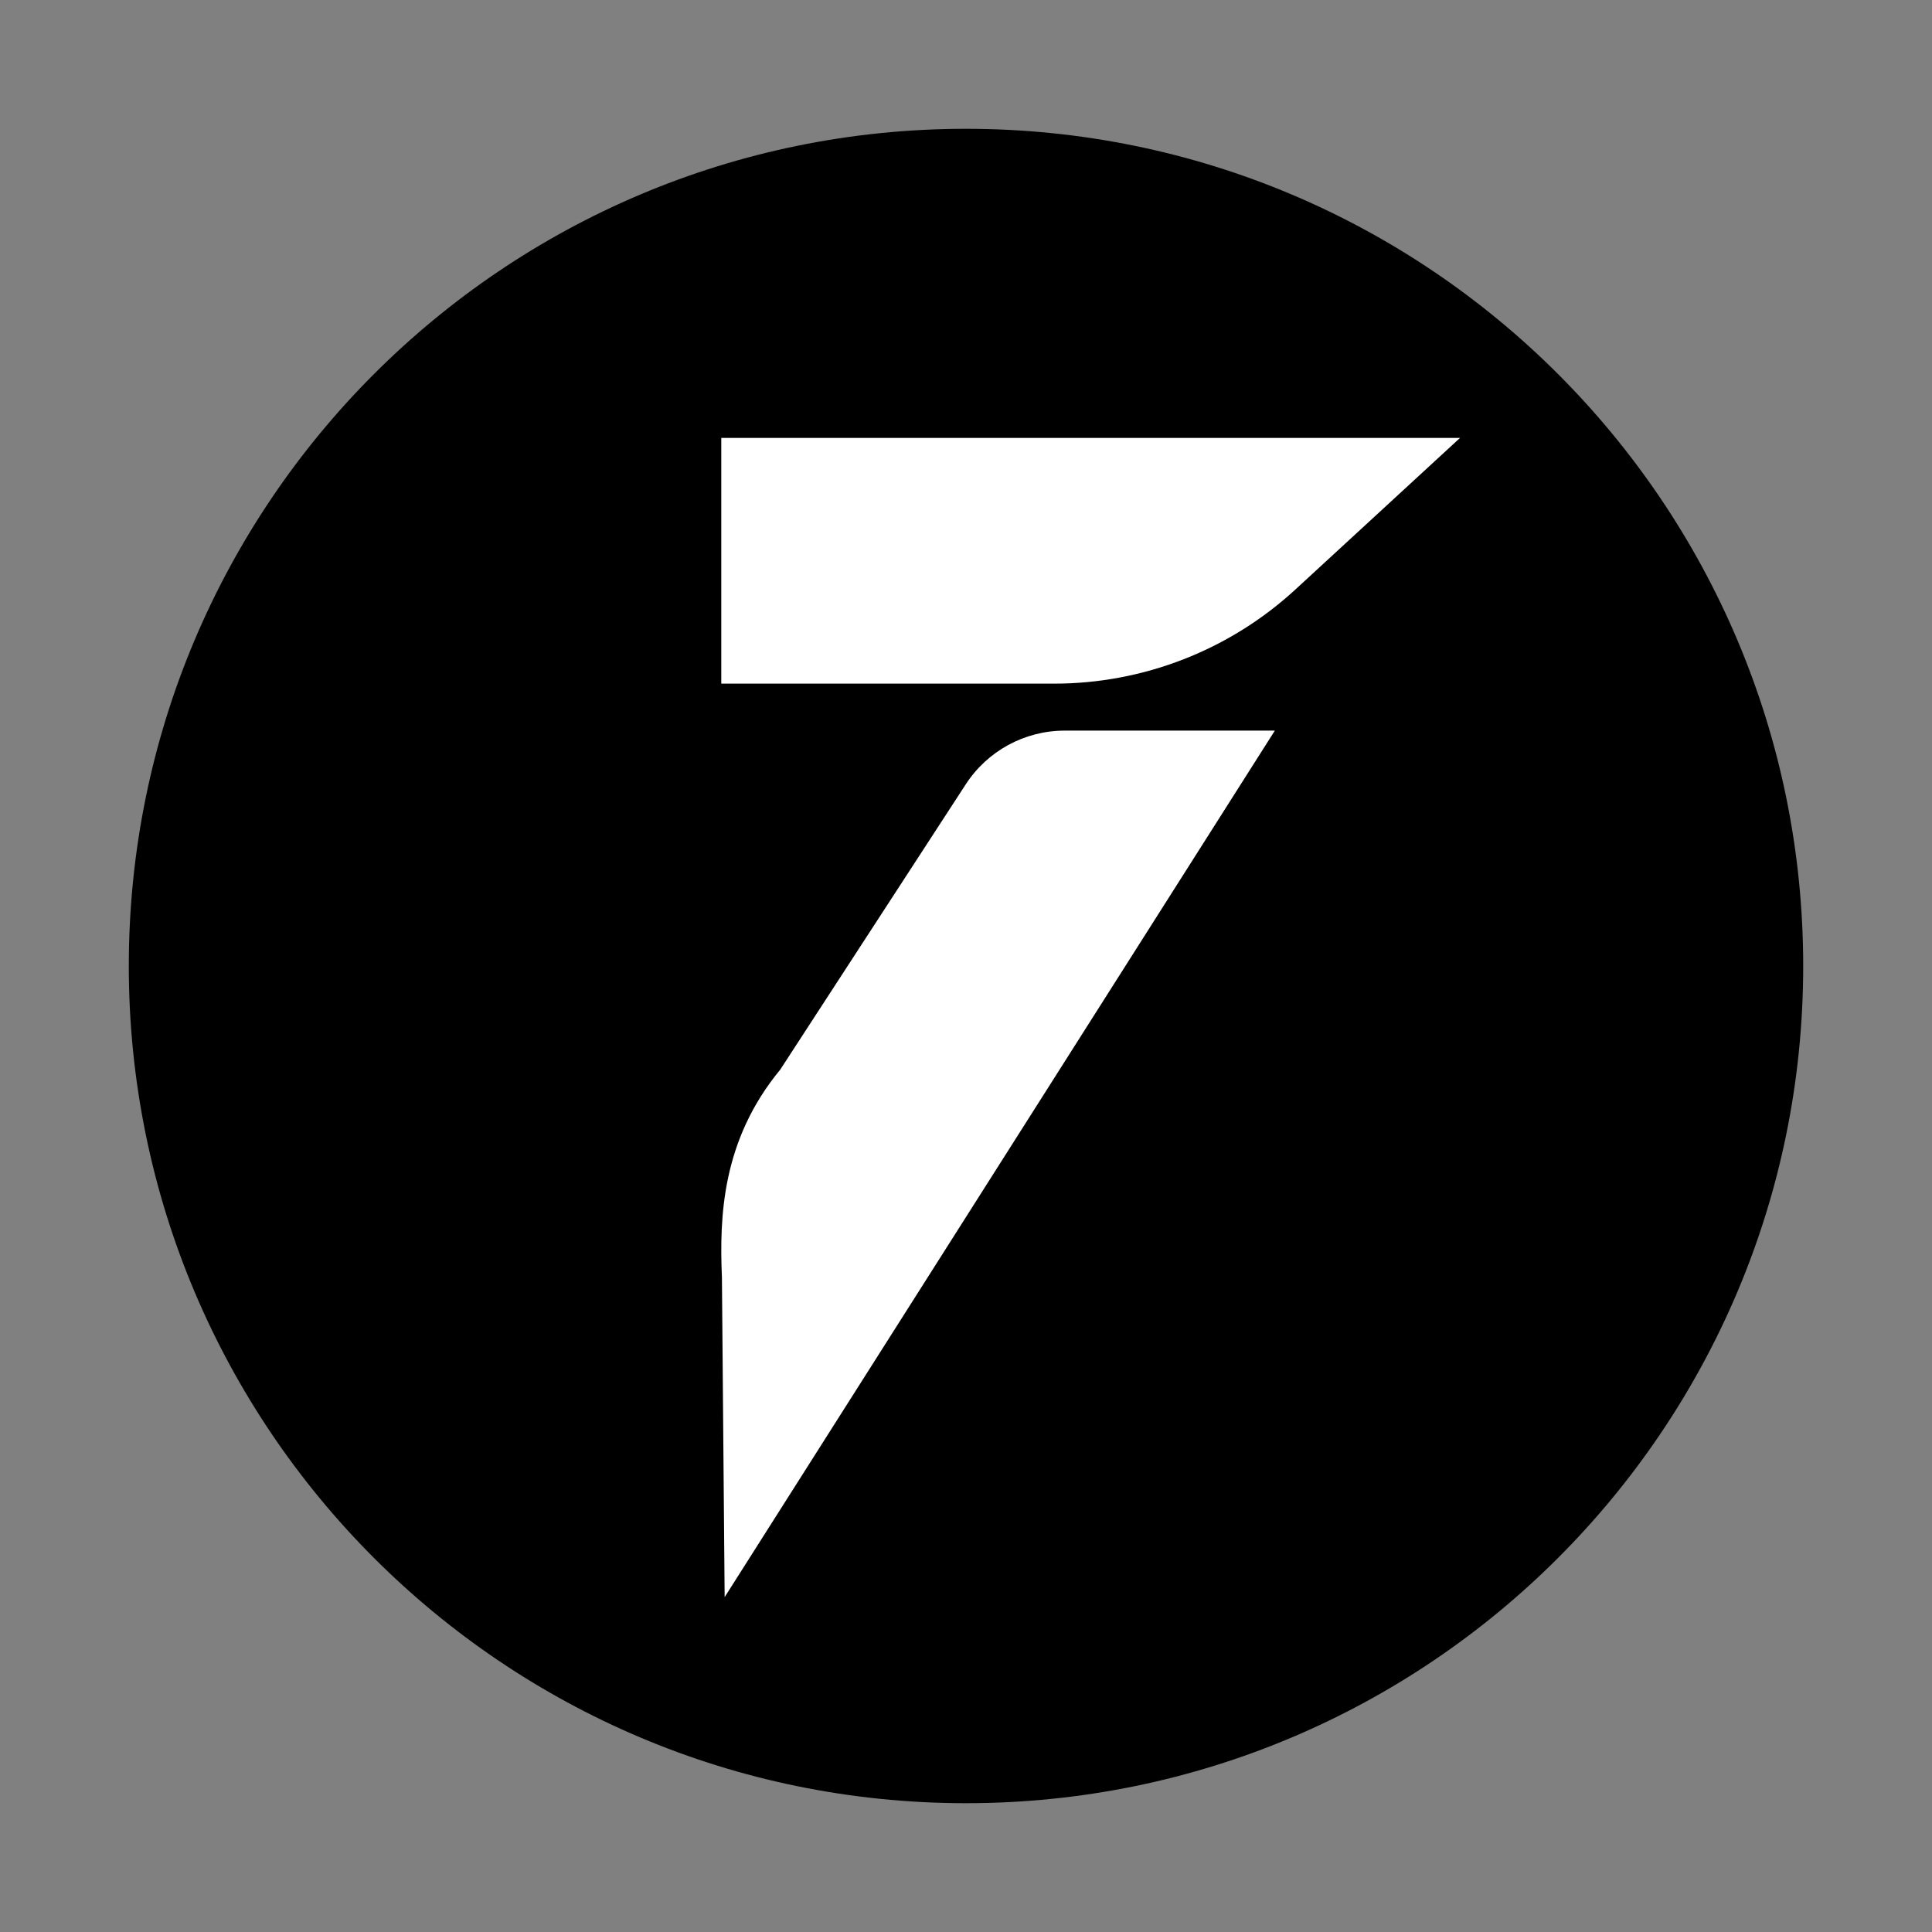 <svg width="150" height="150" viewBox="0 0 150 150" fill="none" xmlns="http://www.w3.org/2000/svg">
<rect x="0" y="0" width="150" height="150" fill="#808080" stroke="none"/>
<path d="M75 140C110.899 140 140 110.899 140 75C140 39.102 110.899 10 75 10C39.102 10 10 39.102 10 75C10 110.899 39.102 140 75 140Z" fill="black"/>
<path d="M81.845 53.077H56V34H113.356L100.577 45.766C95.471 50.467 88.785 53.077 81.845 53.077Z" fill="white"/>
<path d="M60.581 83.041L74.959 60.929C76.646 58.308 79.547 56.725 82.664 56.725H98.978L56.262 124L56.05 99.178C55.85 94.446 56.05 88.531 60.581 83.041Z" fill="white"/>
</svg>
